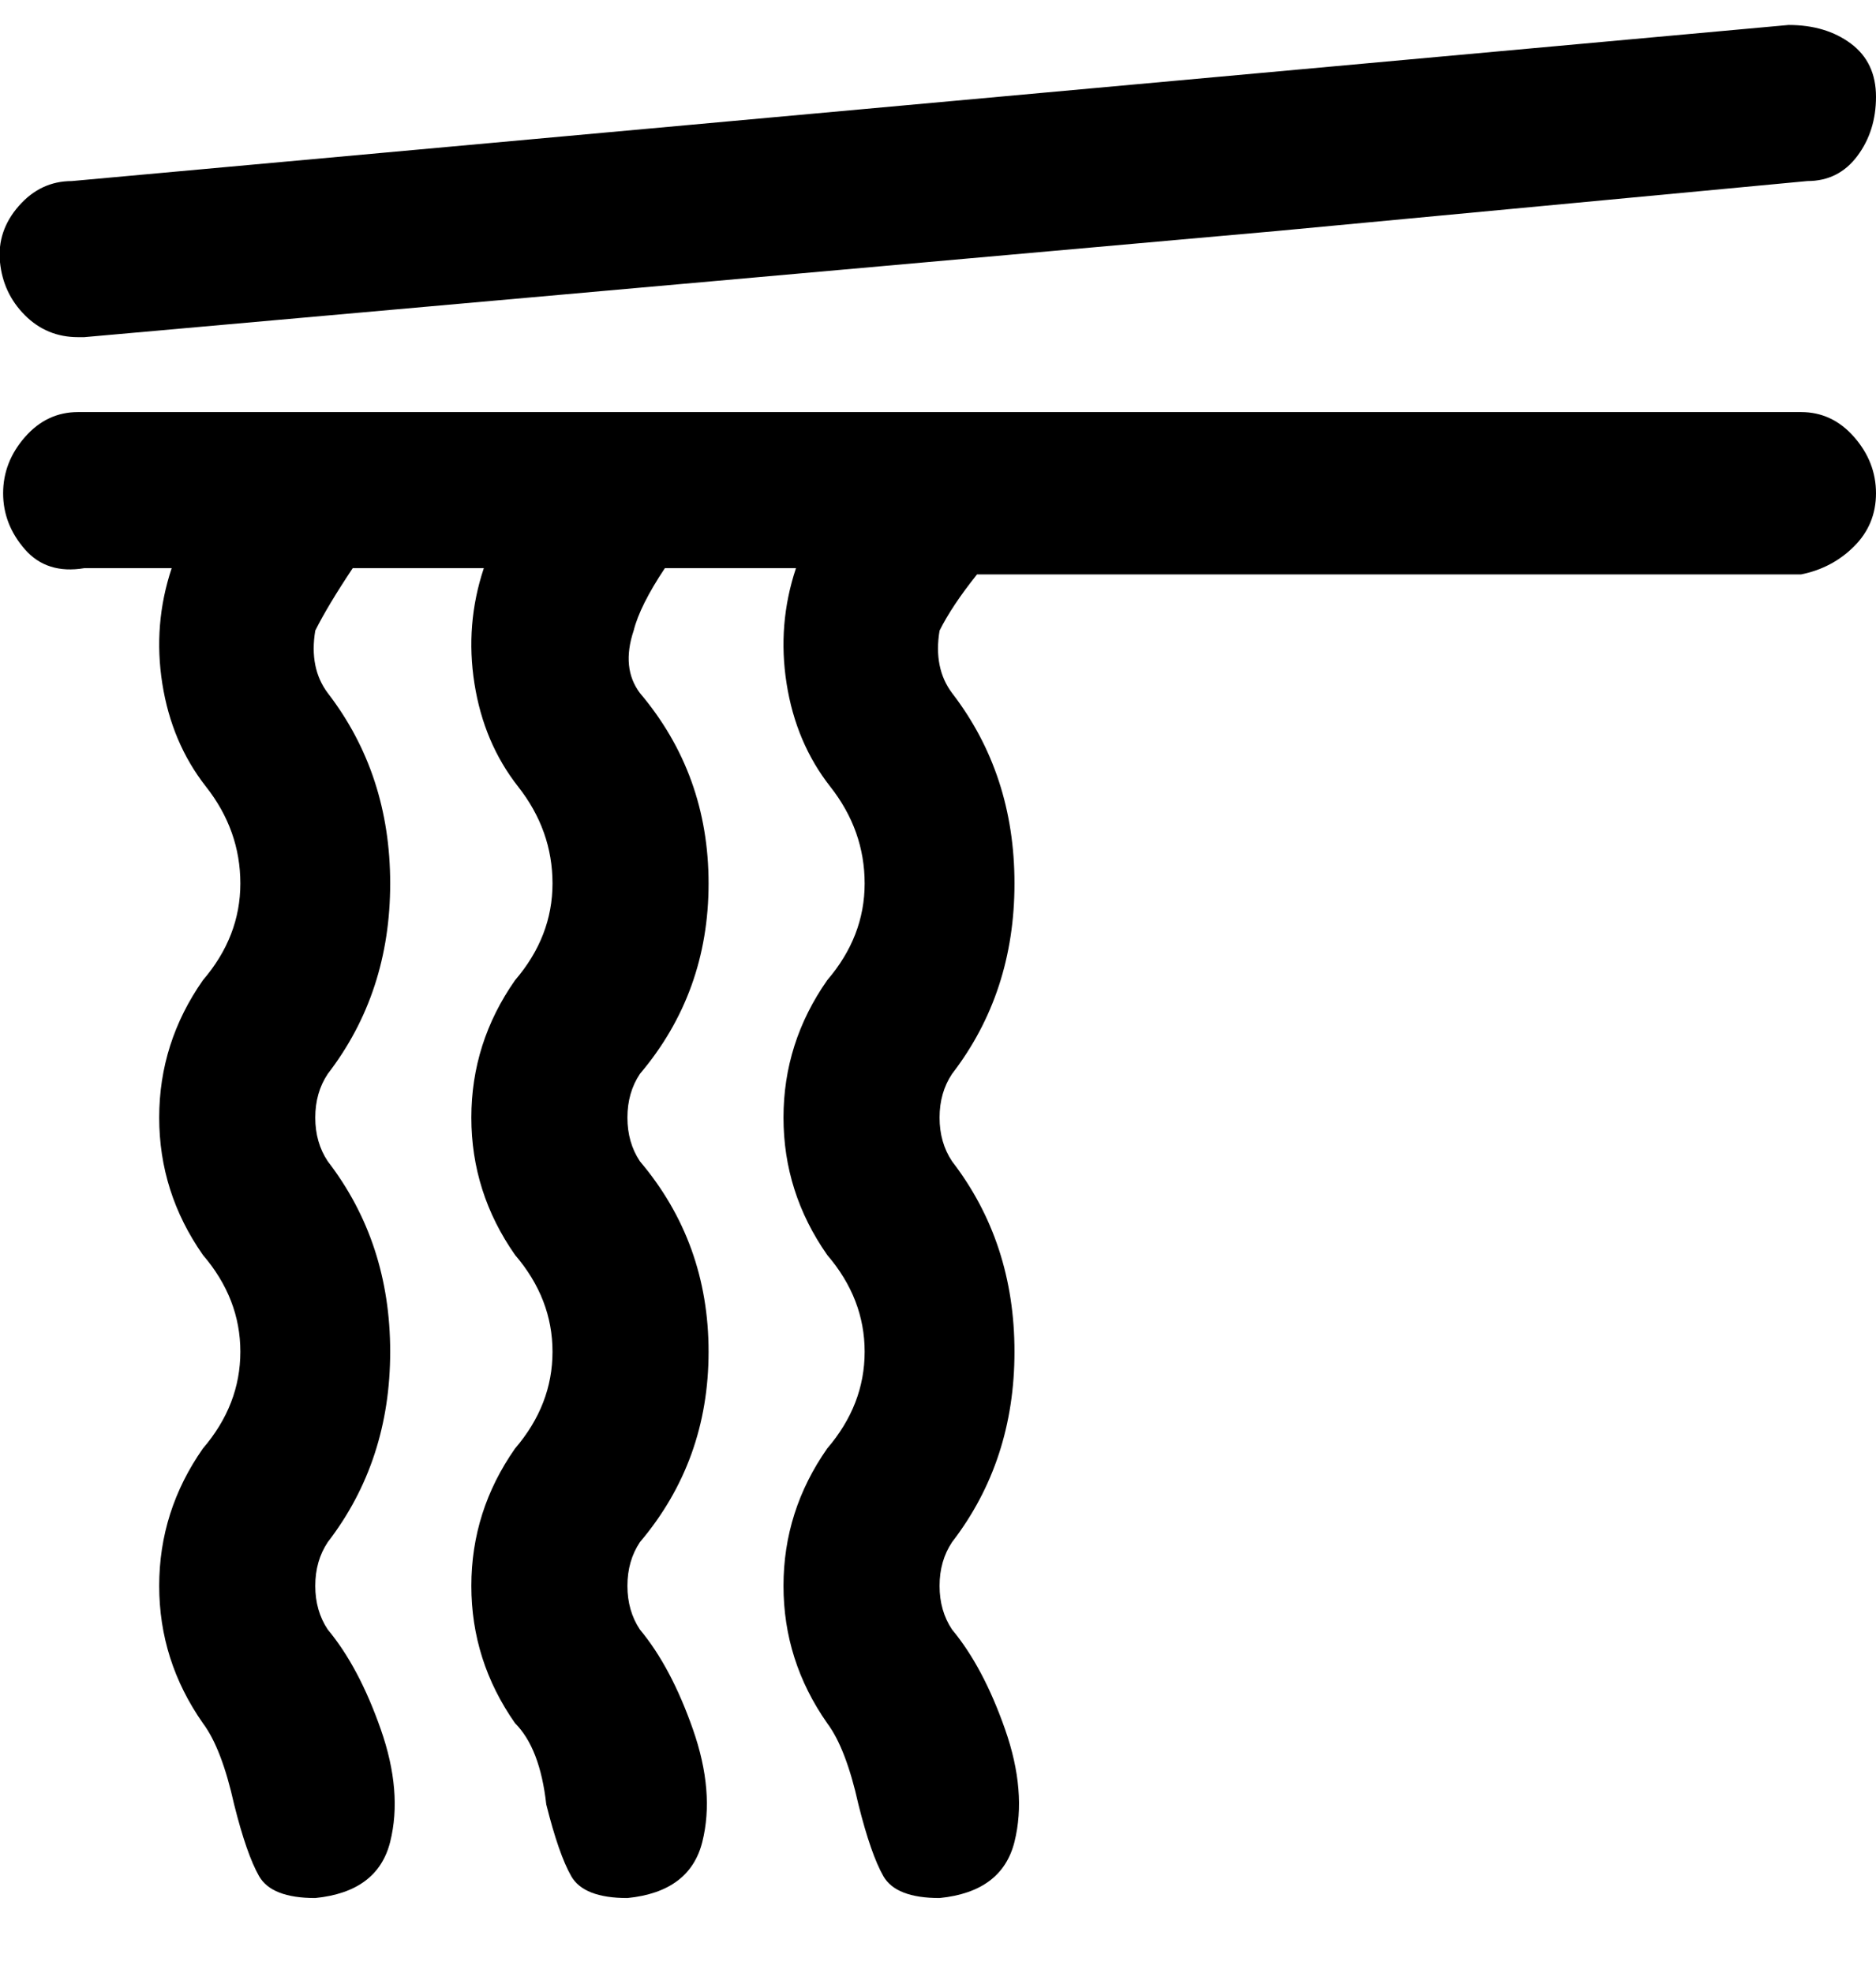 <svg viewBox="0 0 300.5 316" xmlns="http://www.w3.org/2000/svg"><path d="M300.5 79q0 5-3.5 8.5t-8.5 4.5h-132q-4 5-6 9-1 6 2 10 10 13 10 30.5t-10 30.5q-2 3-2 7t2 7q10 13 10 30.5t-10 30.5q-2 3-2 7t2 7q5 6 8.5 16t1.5 18q-2 8-12 9-7 0-9-3.5t-4-11.5q-2-9-5-13-7-10-7-22t7-22q6-7 6-15.5t-6-15.5q-7-10-7-22t7-22q6-7 6-15.5T133 126q-5.5-7-7-16.5t1.5-18.5h-21q-4 6-5 10-2 6 1 10 11 13 11 30.5t-11 30.5q-2 3-2 7t2 7q11 13 11 30.5t-11 30.5q-2 3-2 7t2 7q5 6 8.5 16t1.5 18q-2 8-12 9-7 0-9-3.5t-4-11.5q-1-9-5-13-7-10-7-22t7-22q6-7 6-15.5t-6-15.5q-7-10-7-22t7-22q6-7 6-15.5T83 126q-5.5-7-7-16.5T77.5 91h-21q-4 6-6 10-1 6 2 10 10 13 10 30.5t-10 30.5q-2 3-2 7t2 7q10 13 10 30.5t-10 30.5q-2 3-2 7t2 7q5 6 8.5 16t1.5 18q-2 8-12 9-7 0-9-3.5t-4-11.5q-2-9-5-13-7-10-7-22t7-22q6-7 6-15.5t-6-15.5q-7-10-7-22t7-22q6-7 6-15.5T33 126q-5.5-7-7-16.5T27.5 91h-14q-6 1-9.5-3T.5 79q0-5 3.5-9t8.5-4h276q5 0 8.5 4t3.5 9zm-287-25l191-17 85-8q5 0 8-4t3-9.5q0-5.5-4-8.5t-10-3l-275 25q-5 0-8.5 4t-3 9q.5 5 4 8.5t8.5 3.5h1z"/></svg>